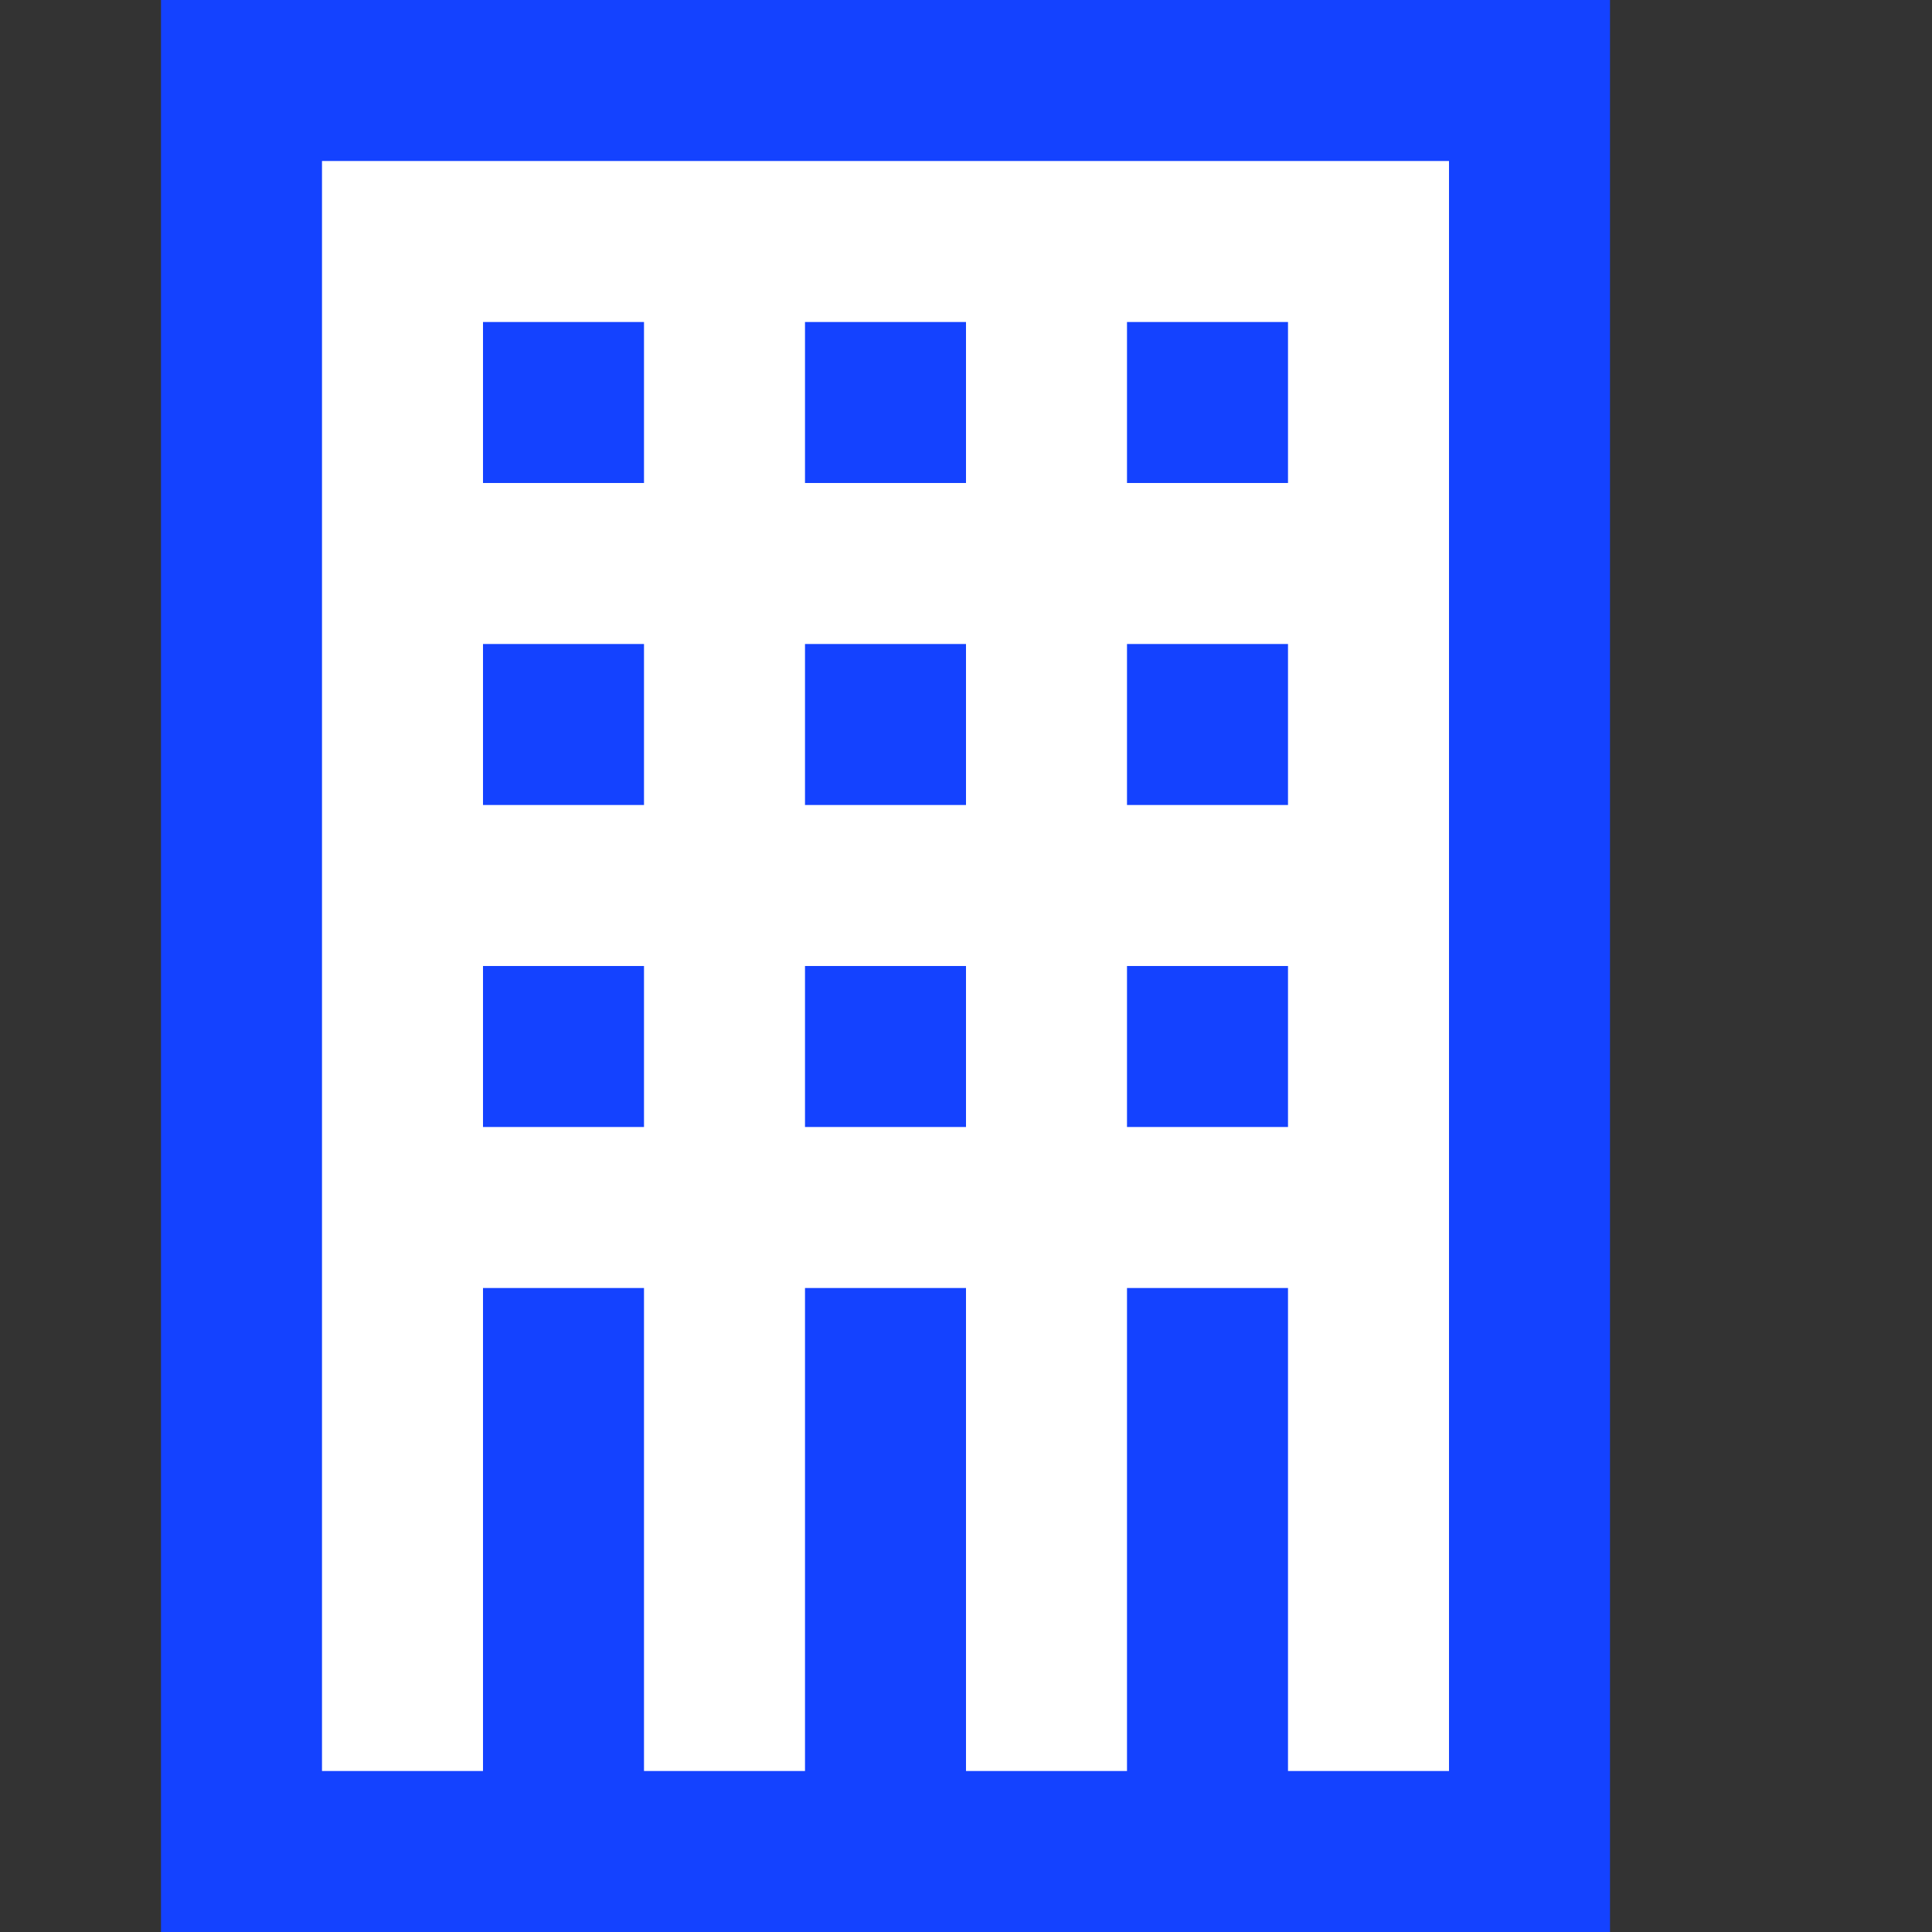 <?xml version="1.0" standalone="yes"?>
<svg width="192" height="192">
<rect width="100%" height="100%" fill="#333333" stroke="none"/>
<path style="fill:#1442ff; stroke:none;" d="M16 0L16 192L160 192L160 0L16 0z"/>
<path style="fill:#ffffff; stroke:none;" d="M32 16L32 176L48 176L48 128L64 128L64 176L80 176L80 128L96 128L96 176L112 176L112 128L128 128L128 176L144 176L144 16L32 16z"/>
<path style="fill:#1442ff; stroke:none;" d="M48 32L48 48L64 48L64 32L48 32M80 32L80 48L96 48L96 32L80 32M112 32L112 48L128 48L128 32L112 32M48 64L48 80L64 80L64 64L48 64M80 64L80 80L96 80L96 64L80 64M112 64L112 80L128 80L128 64L112 64M48 96L48 112L64 112L64 96L48 96M80 96L80 112L96 112L96 96L80 96M112 96L112 112L128 112L128 96L112 96z"/>
</svg>
